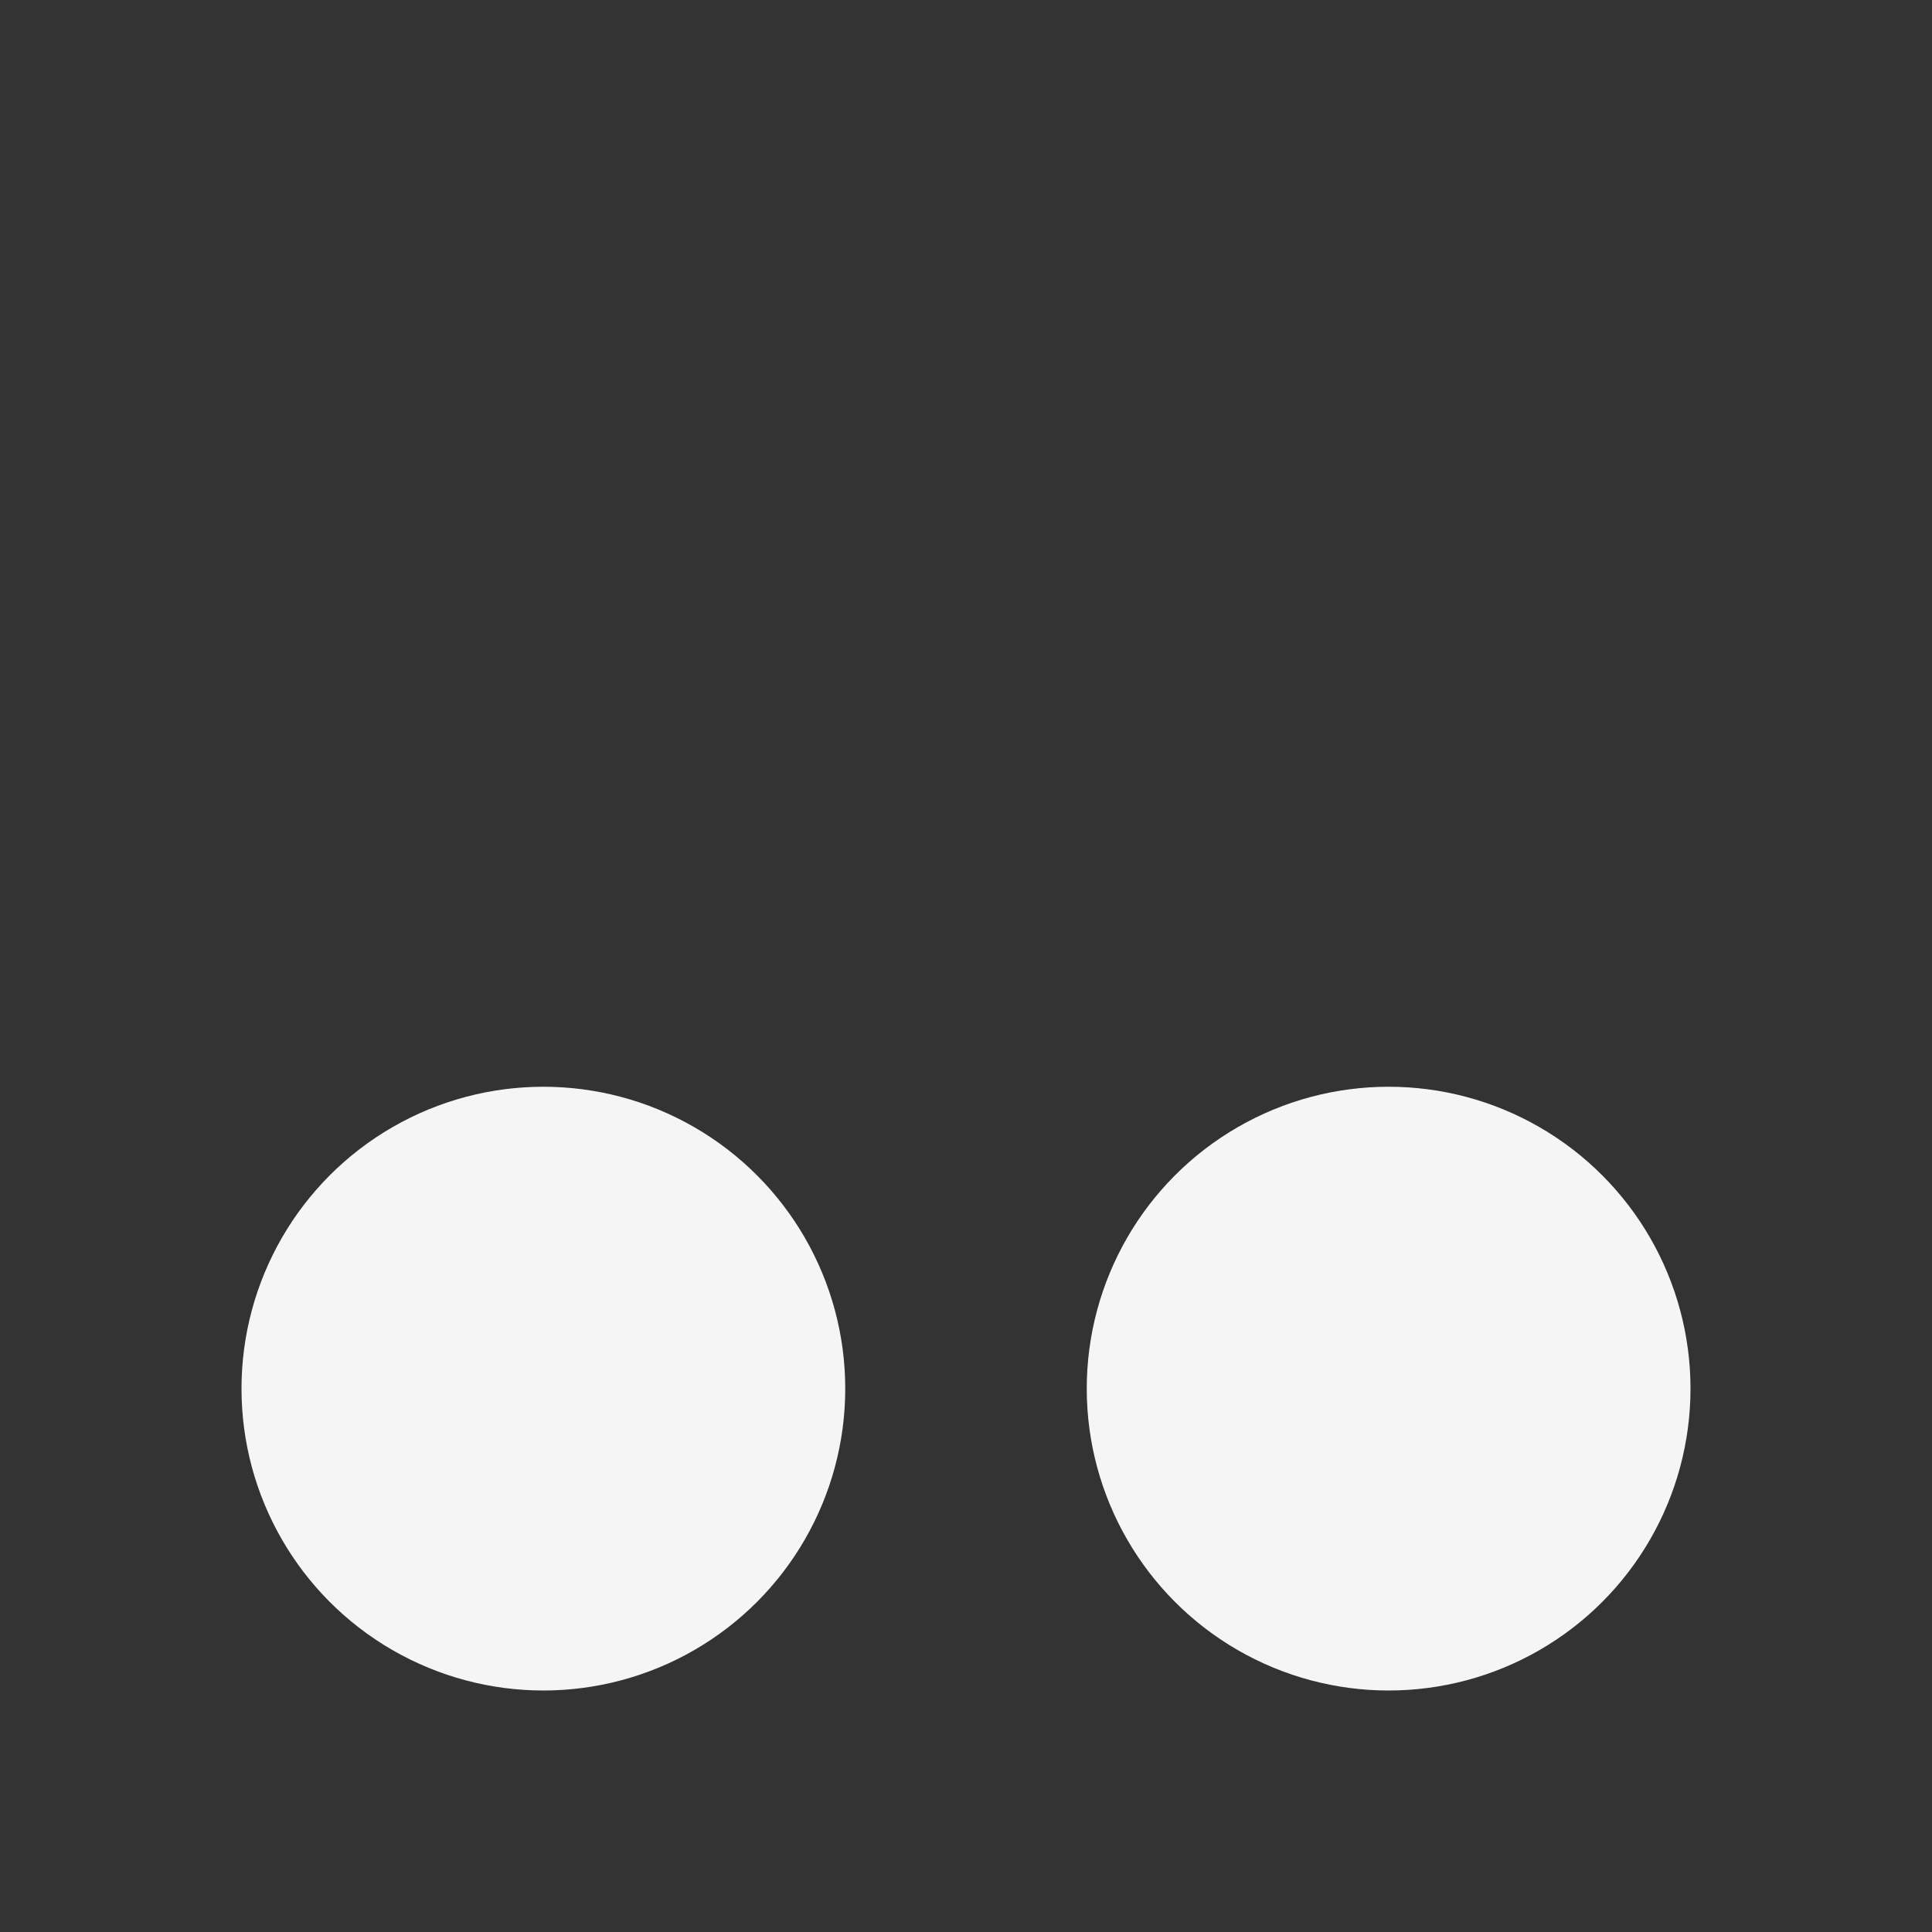 <svg xmlns="http://www.w3.org/2000/svg" width="16" height="16" version="1.1">
 <rect width="100%" height="100%" fill="#333333" stroke="none"/>
 <circle style="fill:#f5f5f5" cx="4.5" cy="11.5" r="2.5"/>
 <circle style="fill:#f5f5f5" cx="11.5" cy="11.5" r="2.5"/>
</svg>

